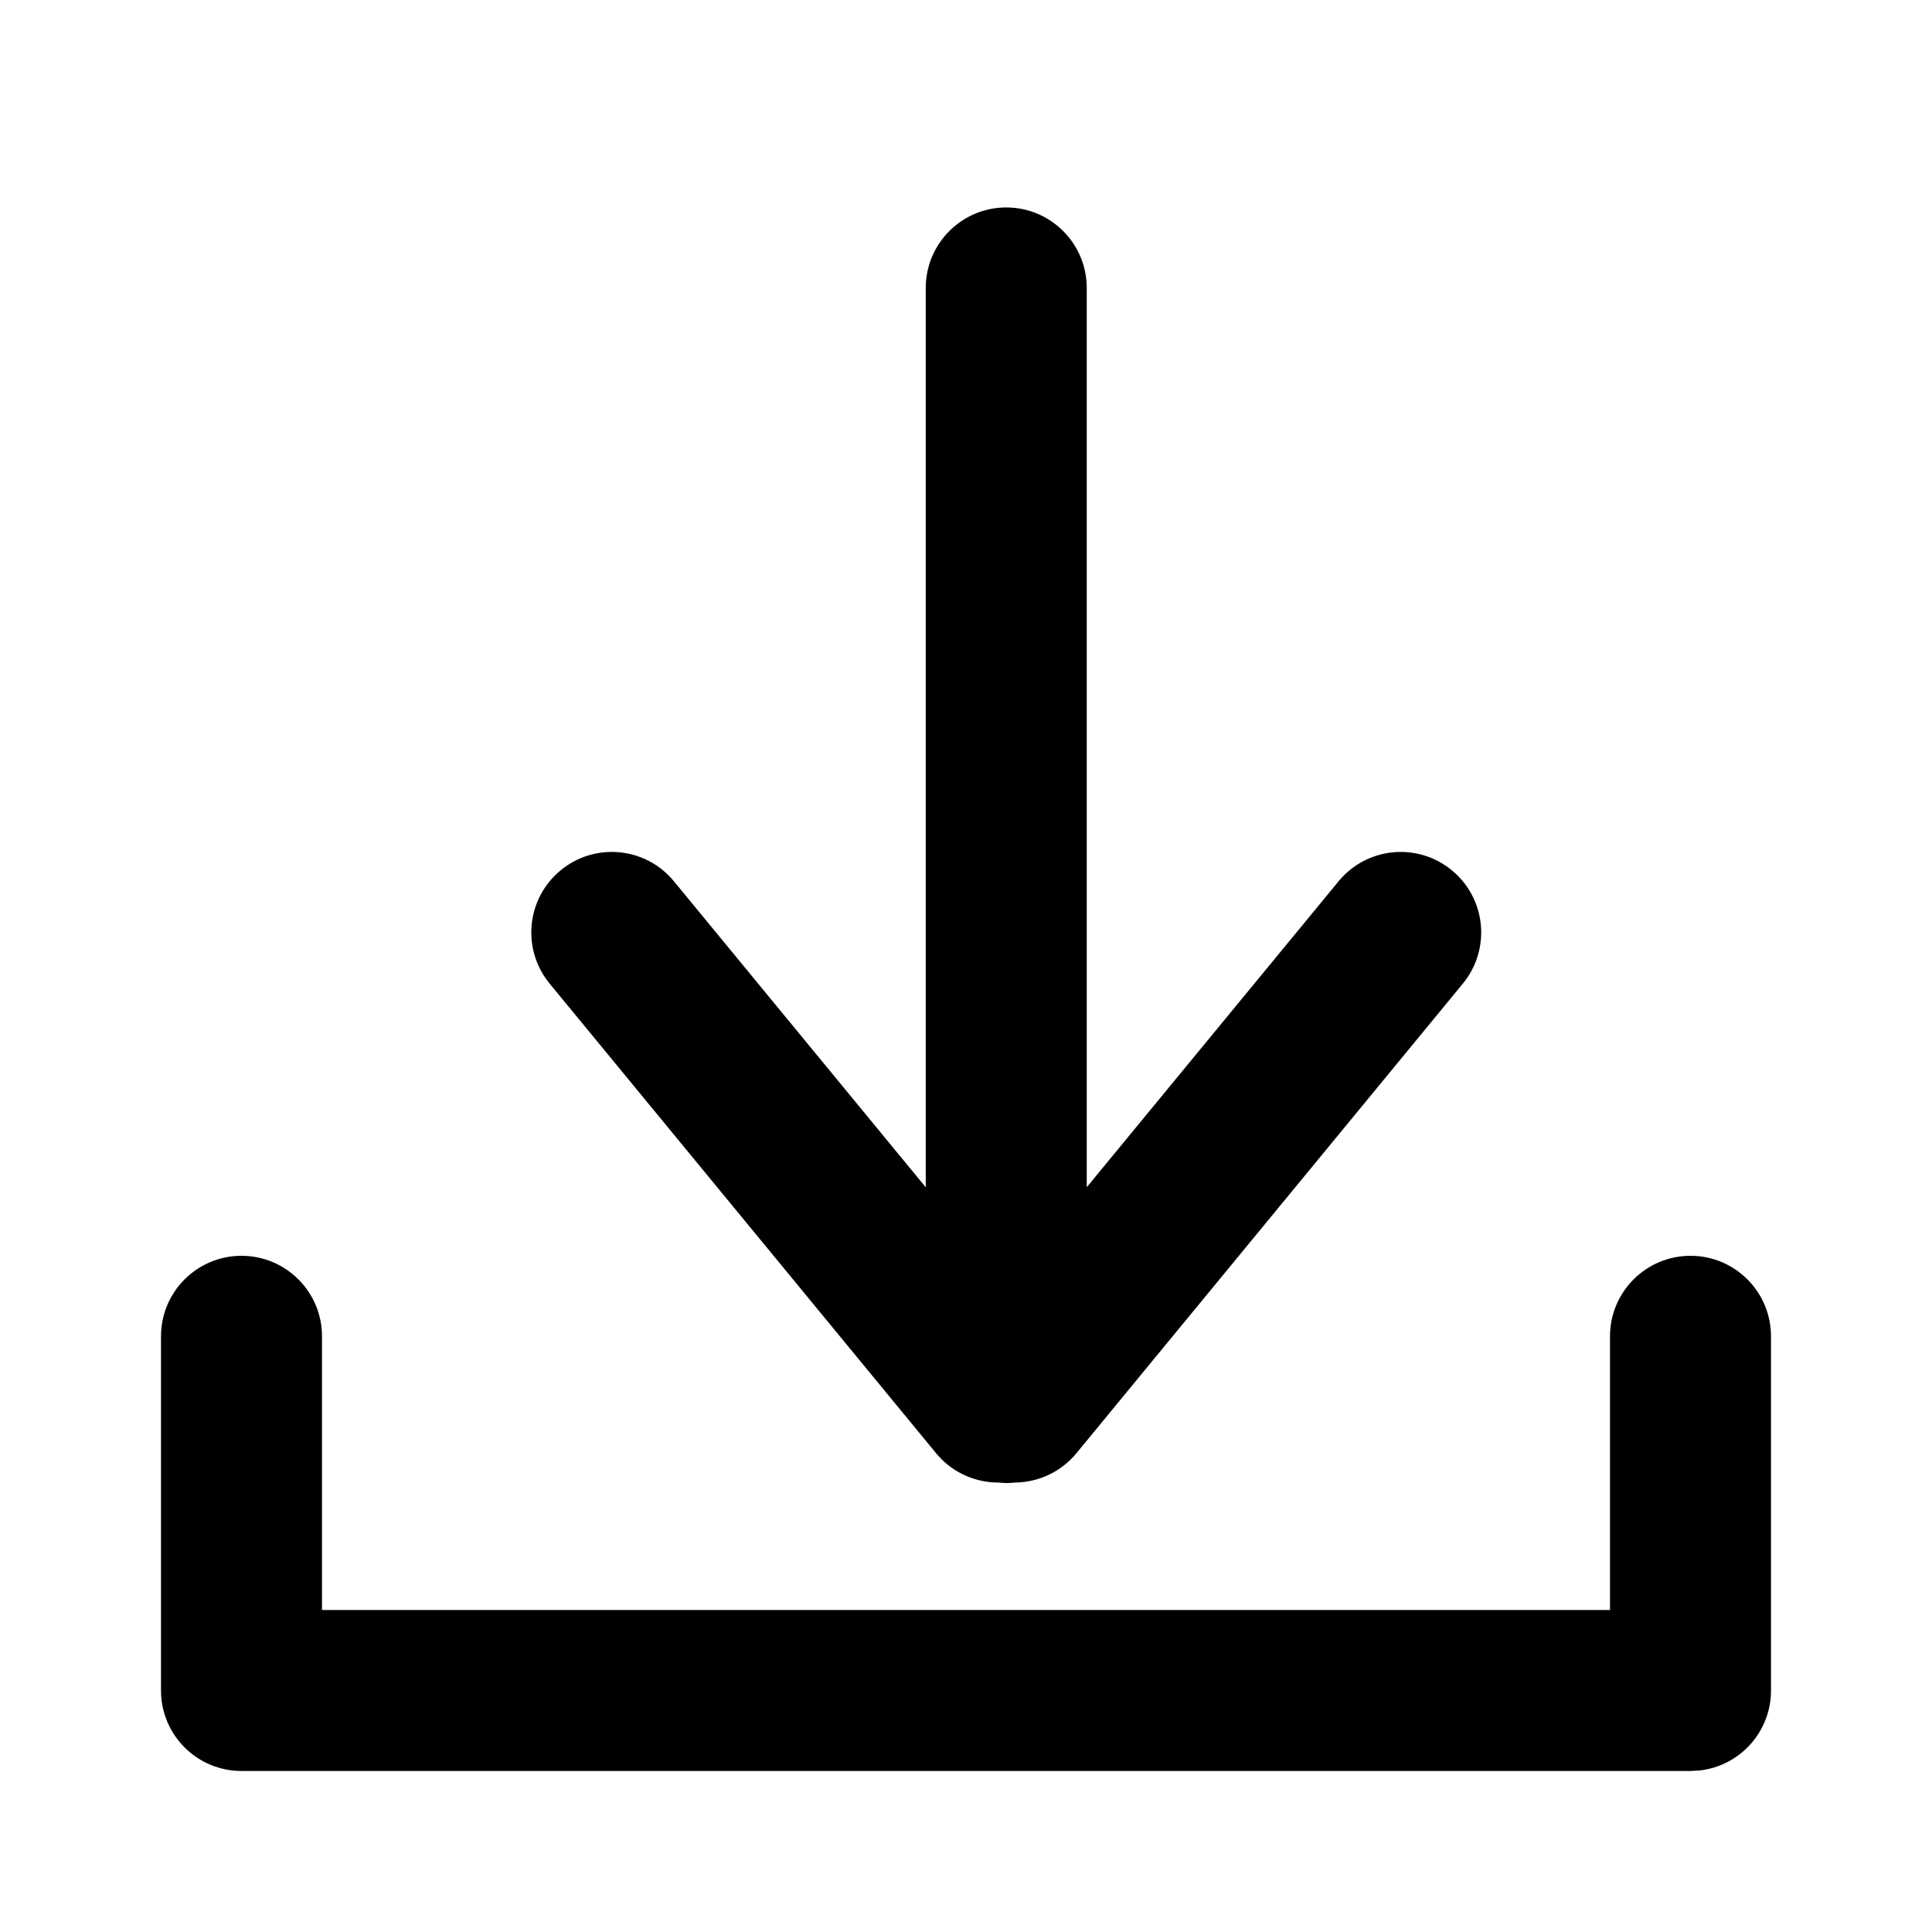 <?xml version="1.0" encoding="UTF-8"?>
<svg width="24px" height="24px" viewBox="0 0 24 24" version="1.1" xmlns="http://www.w3.org/2000/svg" xmlns:xlink="http://www.w3.org/1999/xlink">
    <title>1950Icons/Inbox-1950@1x</title>
    <g id="1950Icons/Inbox-1950" stroke="none" stroke-width="1" fill="none" fill-rule="evenodd">
        <path d="M3,22 C2.448,22 2,21.552 2,21 L2,16.6 C2,16.048 2.448,15.6 3,15.6 C3.552,15.6 4,16.048 4,16.6 L4,20 L20,20 L20,16.6 C20,16.048 20.448,15.6 21,15.6 C21.552,15.6 22,16.048 22,16.6 L22,21 C22,21.513 21.614,21.936 21.117,21.993 L21,22 L3,22 Z" id="Combined-Shape" fill="#000000" fill-rule="nonzero"></path>
        <path d="M12.5,18.423 L12.383,18.416 L12.362,18.416 C12.087,18.405 11.817,18.282 11.628,18.052 L6.828,12.219 C6.477,11.792 6.538,11.162 6.965,10.811 C7.391,10.46 8.021,10.521 8.372,10.948 L11.5,14.749 L11.5,3.577 C11.5,3.025 11.948,2.577 12.5,2.577 C13.052,2.577 13.5,3.025 13.5,3.577 L13.5,14.748 L16.628,10.948 C16.979,10.521 17.609,10.46 18.035,10.811 C18.462,11.162 18.523,11.792 18.172,12.219 L13.372,18.052 C13.183,18.282 12.913,18.405 12.638,18.416 L12.617,18.416 C12.578,18.421 12.539,18.423 12.5,18.423 Z" id="Combined-Shape" fill="#000000" fill-rule="nonzero"></path>
    </g>
</svg>